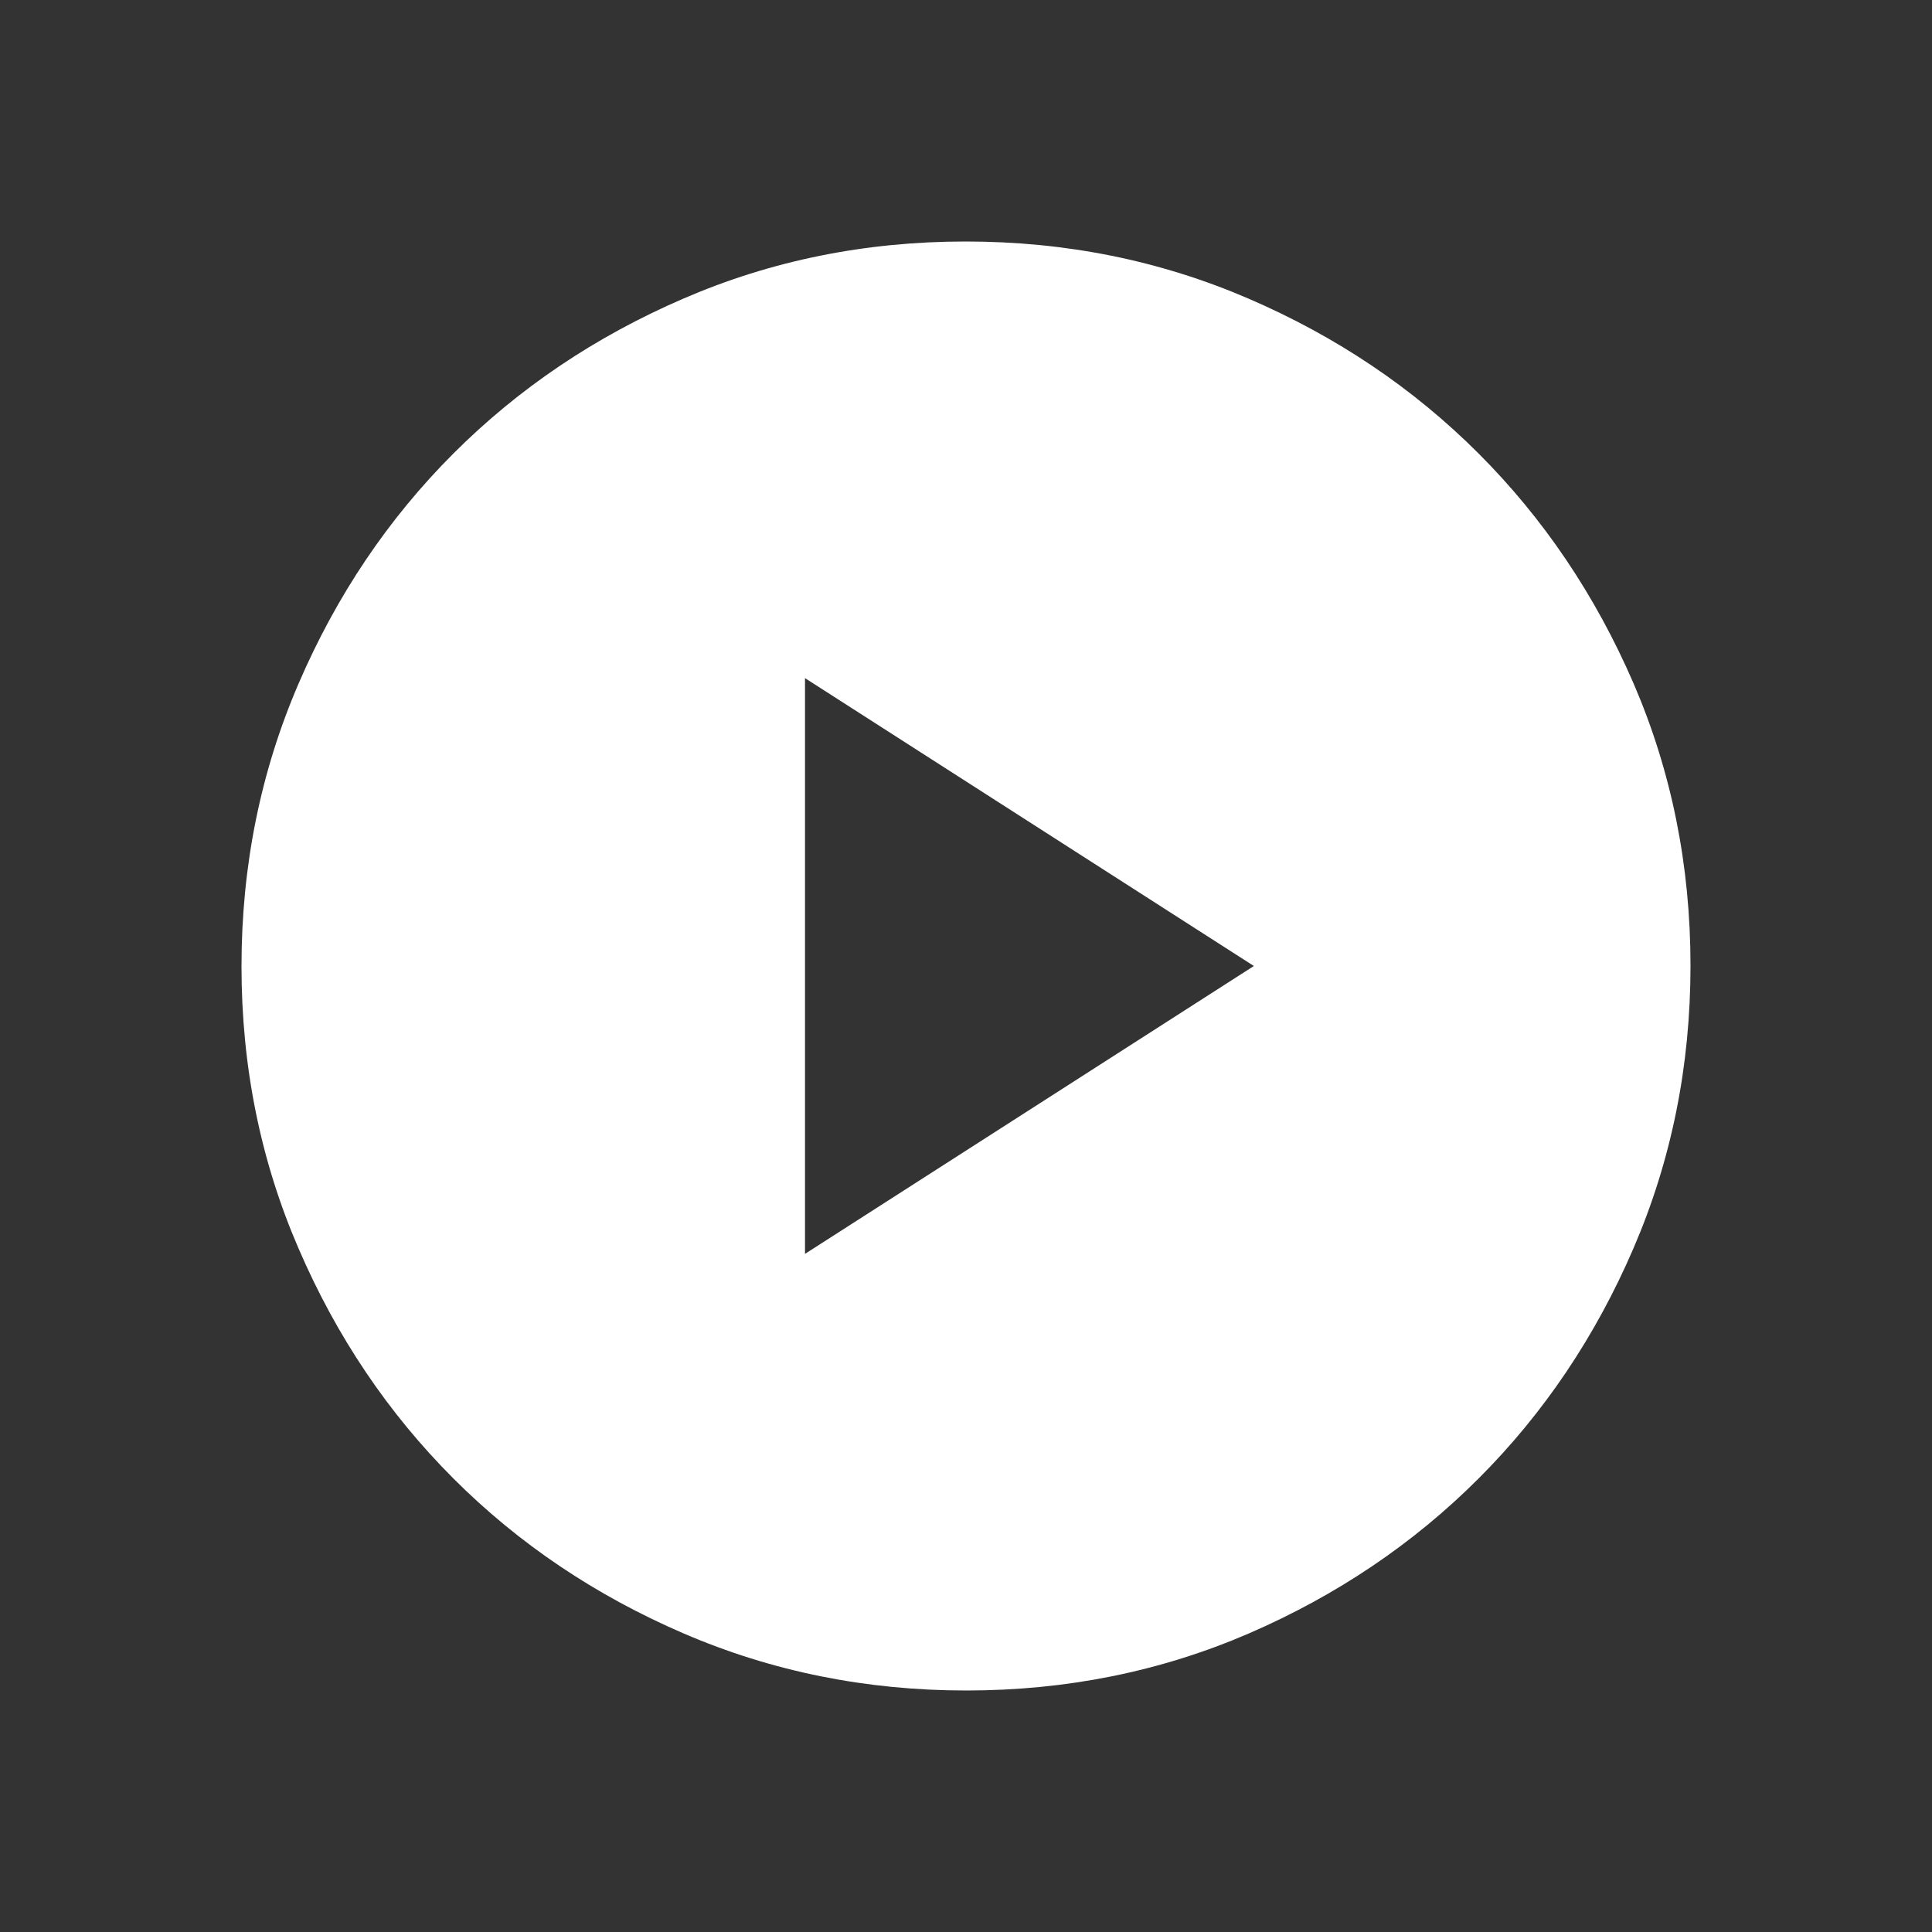 <svg width="12" height="12" viewBox="0 0 12 12" fill="none" xmlns="http://www.w3.org/2000/svg">
<rect x="0" y="0" width="12" height="12" fill="#333333" stroke="none"/>
<path d="M5 7.788L7.788 6L5 4.212V7.788ZM6.002 10.5C5.38 10.5 4.795 10.382 4.247 10.146C3.699 9.91 3.222 9.589 2.817 9.184C2.412 8.779 2.091 8.303 1.855 7.756C1.618 7.209 1.5 6.624 1.5 6.002C1.5 5.38 1.618 4.795 1.854 4.247C2.09 3.699 2.411 3.222 2.816 2.817C3.221 2.412 3.697 2.091 4.244 1.855C4.791 1.618 5.376 1.5 5.998 1.5C6.62 1.5 7.205 1.618 7.753 1.854C8.301 2.09 8.778 2.411 9.183 2.816C9.588 3.221 9.909 3.697 10.146 4.244C10.382 4.791 10.5 5.376 10.5 5.998C10.5 6.62 10.382 7.205 10.146 7.753C9.91 8.301 9.589 8.778 9.184 9.183C8.779 9.588 8.303 9.909 7.756 10.146C7.209 10.382 6.624 10.5 6.002 10.5Z" fill="white"/>
</svg>
